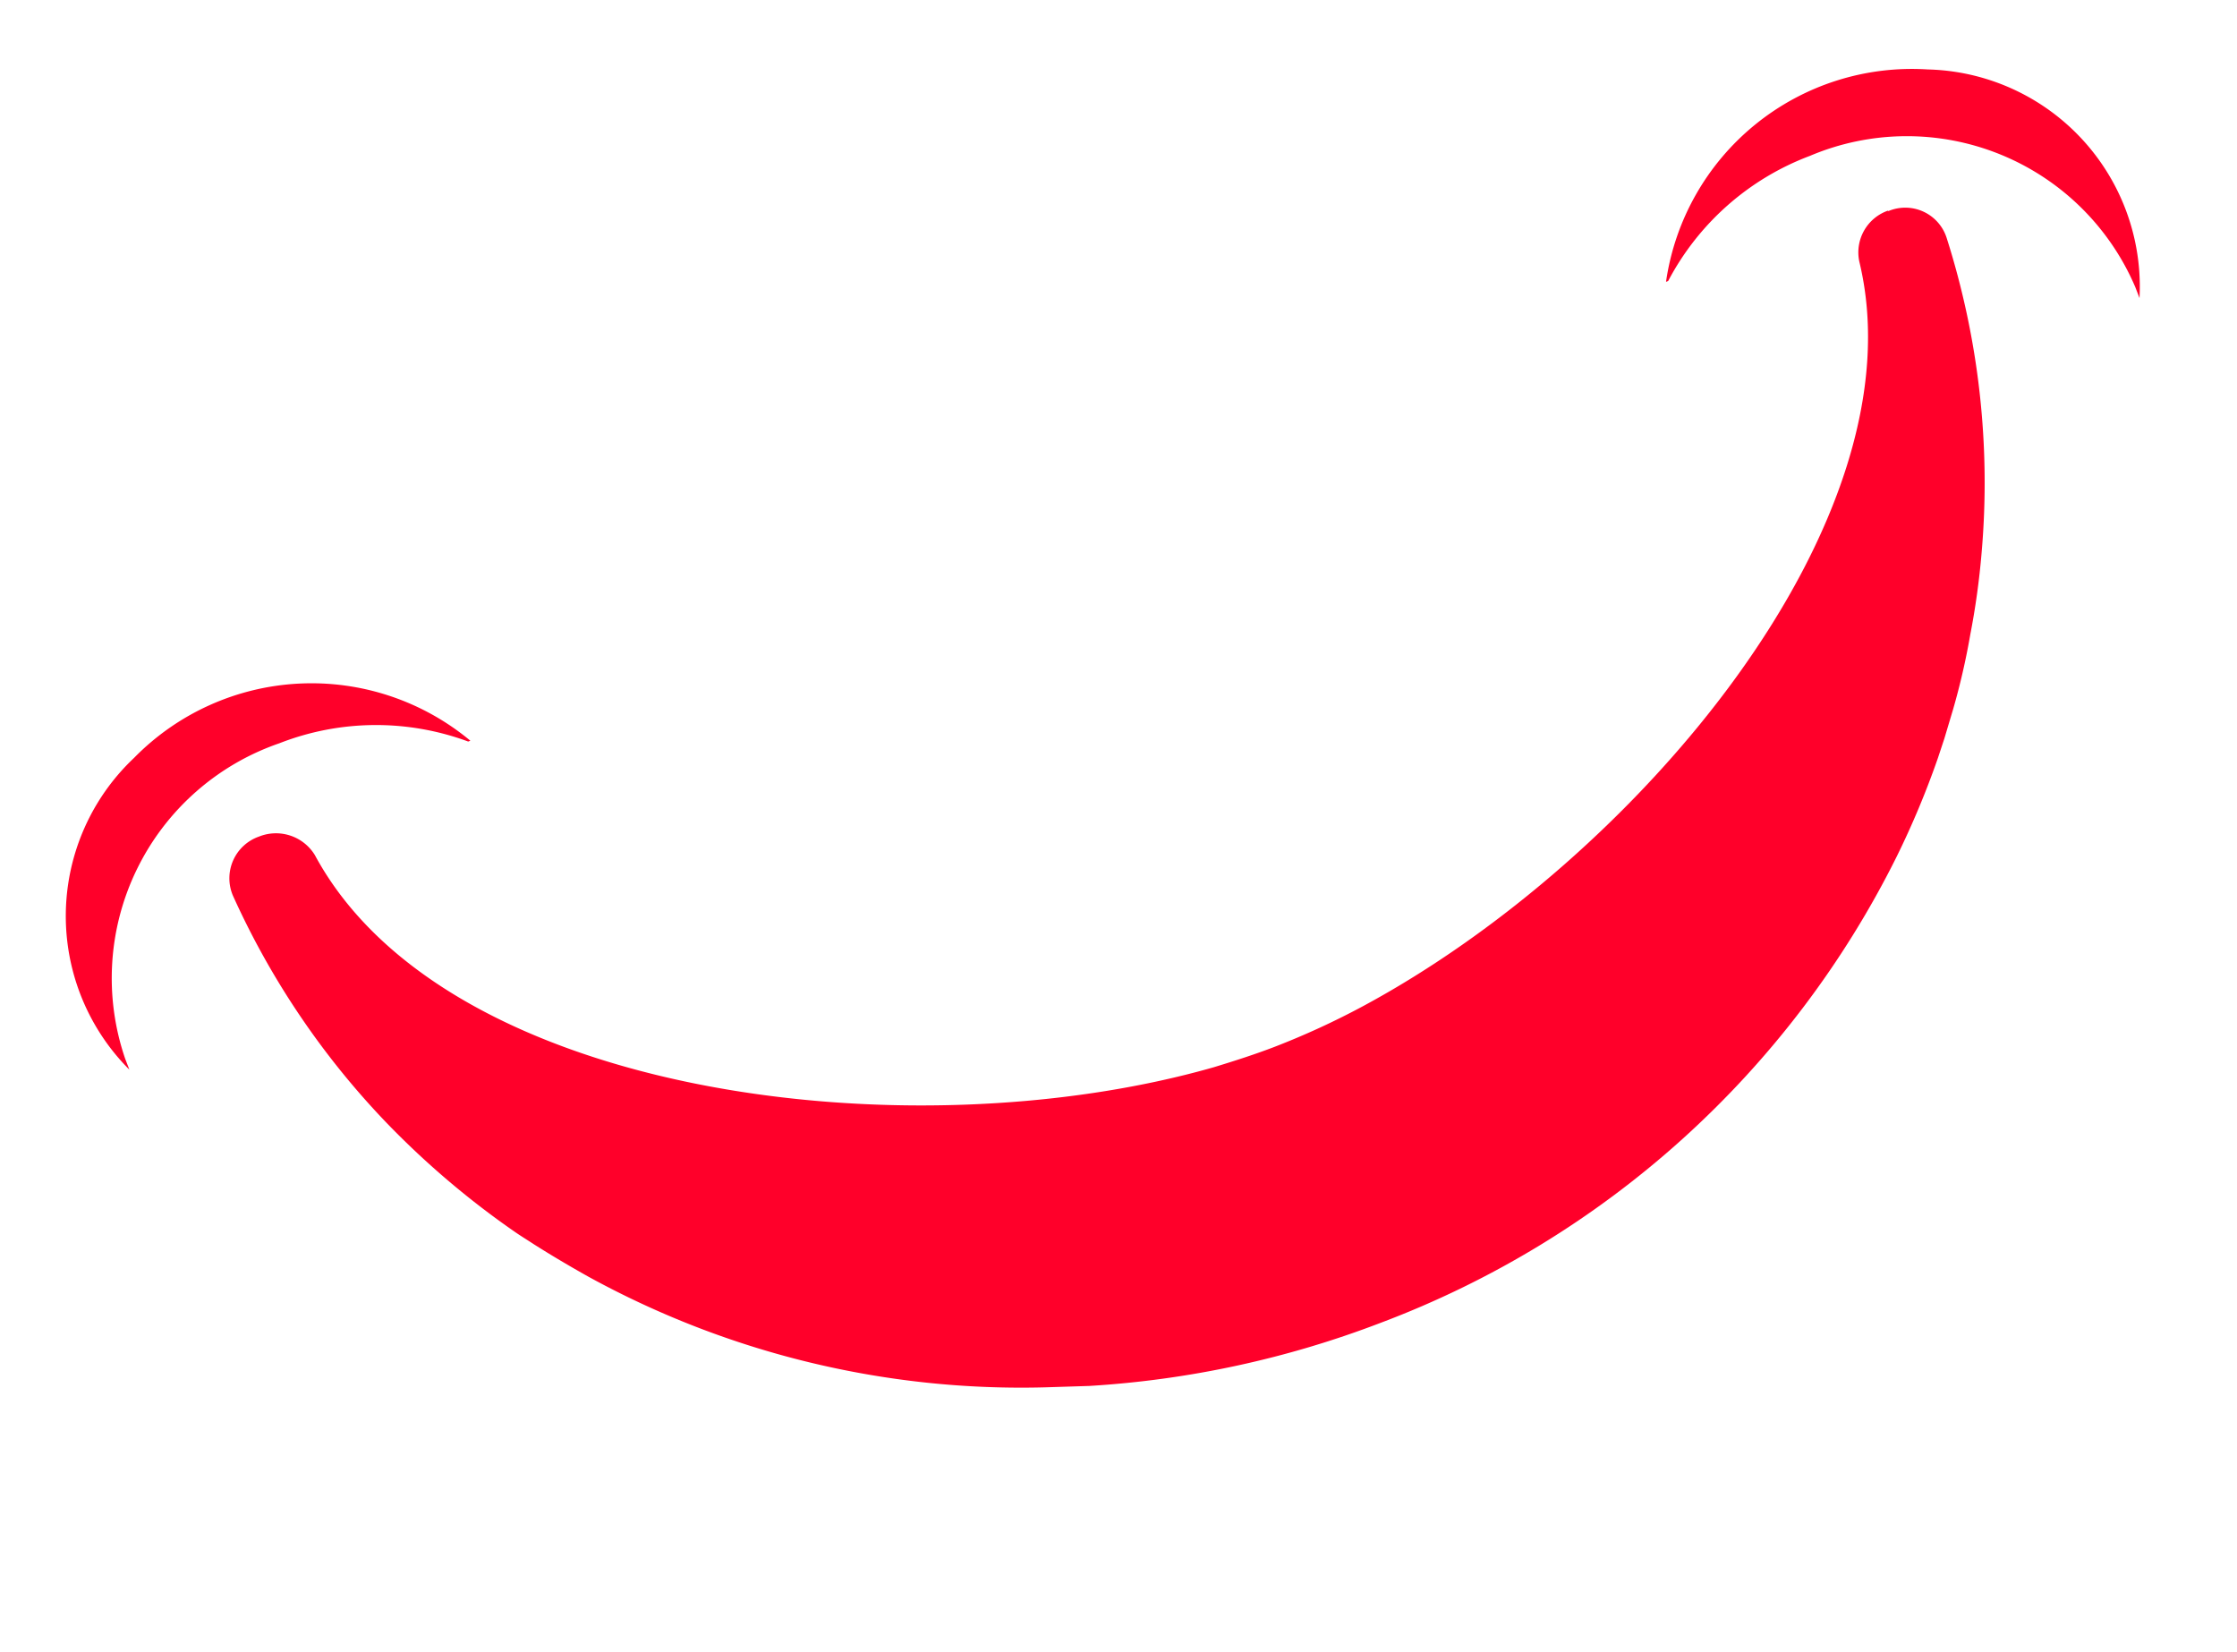 <svg xmlns="http://www.w3.org/2000/svg" width="36.025" height="26.603" viewBox="0 0 36.025 26.603">
  <g id="Group_16093" data-name="Group 16093" transform="translate(-604.393 -175.487) rotate(-21)">
    <path id="Path_46208" data-name="Path 46208" d="M657.209,533.2a4,4,0,0,1,4.136,3.853v.187a3.5,3.5,0,0,0-1.866-4.66,4,4,0,0,0-5.159,1.683h.037A4.279,4.279,0,0,1,657.209,533.2Z" transform="translate(-129.538 -139.985)" fill="#ff002a" fill-rule="evenodd"/>
    <path id="Path_46209" data-name="Path 46209" d="M614.719,538.374a.7.7,0,0,1,.733.734,13,13,0,0,1-1.291,4.939,12.37,12.37,0,0,1-.645,1.169,11.285,11.285,0,0,1-.686,1.019c-.1.129-.2.26-.3.389l-.213.26a13.984,13.984,0,0,1-1.184,1.239,15.3,15.3,0,0,1-10.457,4.033,15.765,15.765,0,0,1-4.74-.733l-.675-.235a14.487,14.487,0,0,1-6.226-4.3c-.216-.26-.429-.528-.631-.8-.066-.092-.136-.183-.2-.275a13.747,13.747,0,0,1-1.305-2.379,13,13,0,0,1-1.008-4.327.712.712,0,0,1,.733-.734h0a.734.734,0,0,1,.733.6c.565,4.4,7.245,7.934,12.294,8.378.367.026.7.044,1.034.044a12.625,12.625,0,0,0,1.551-.1c4.961-.631,11.212-4.073,11.766-8.33a.712.712,0,0,1,.733-.6Z" transform="translate(-86.197 -143.876)" fill="#ff002a" fill-rule="evenodd"/>
    <path id="Path_46210" data-name="Path 46210" d="M582.523,533.2a4,4,0,0,0-4.136,3.854v.187a3.5,3.5,0,0,1,1.87-4.66,4,4,0,0,1,5.155,1.683h-.037A4.278,4.278,0,0,0,582.523,533.2Z" transform="translate(-81.254 -139.988)" fill="#ff002a" fill-rule="evenodd"/>
  </g>
</svg>
